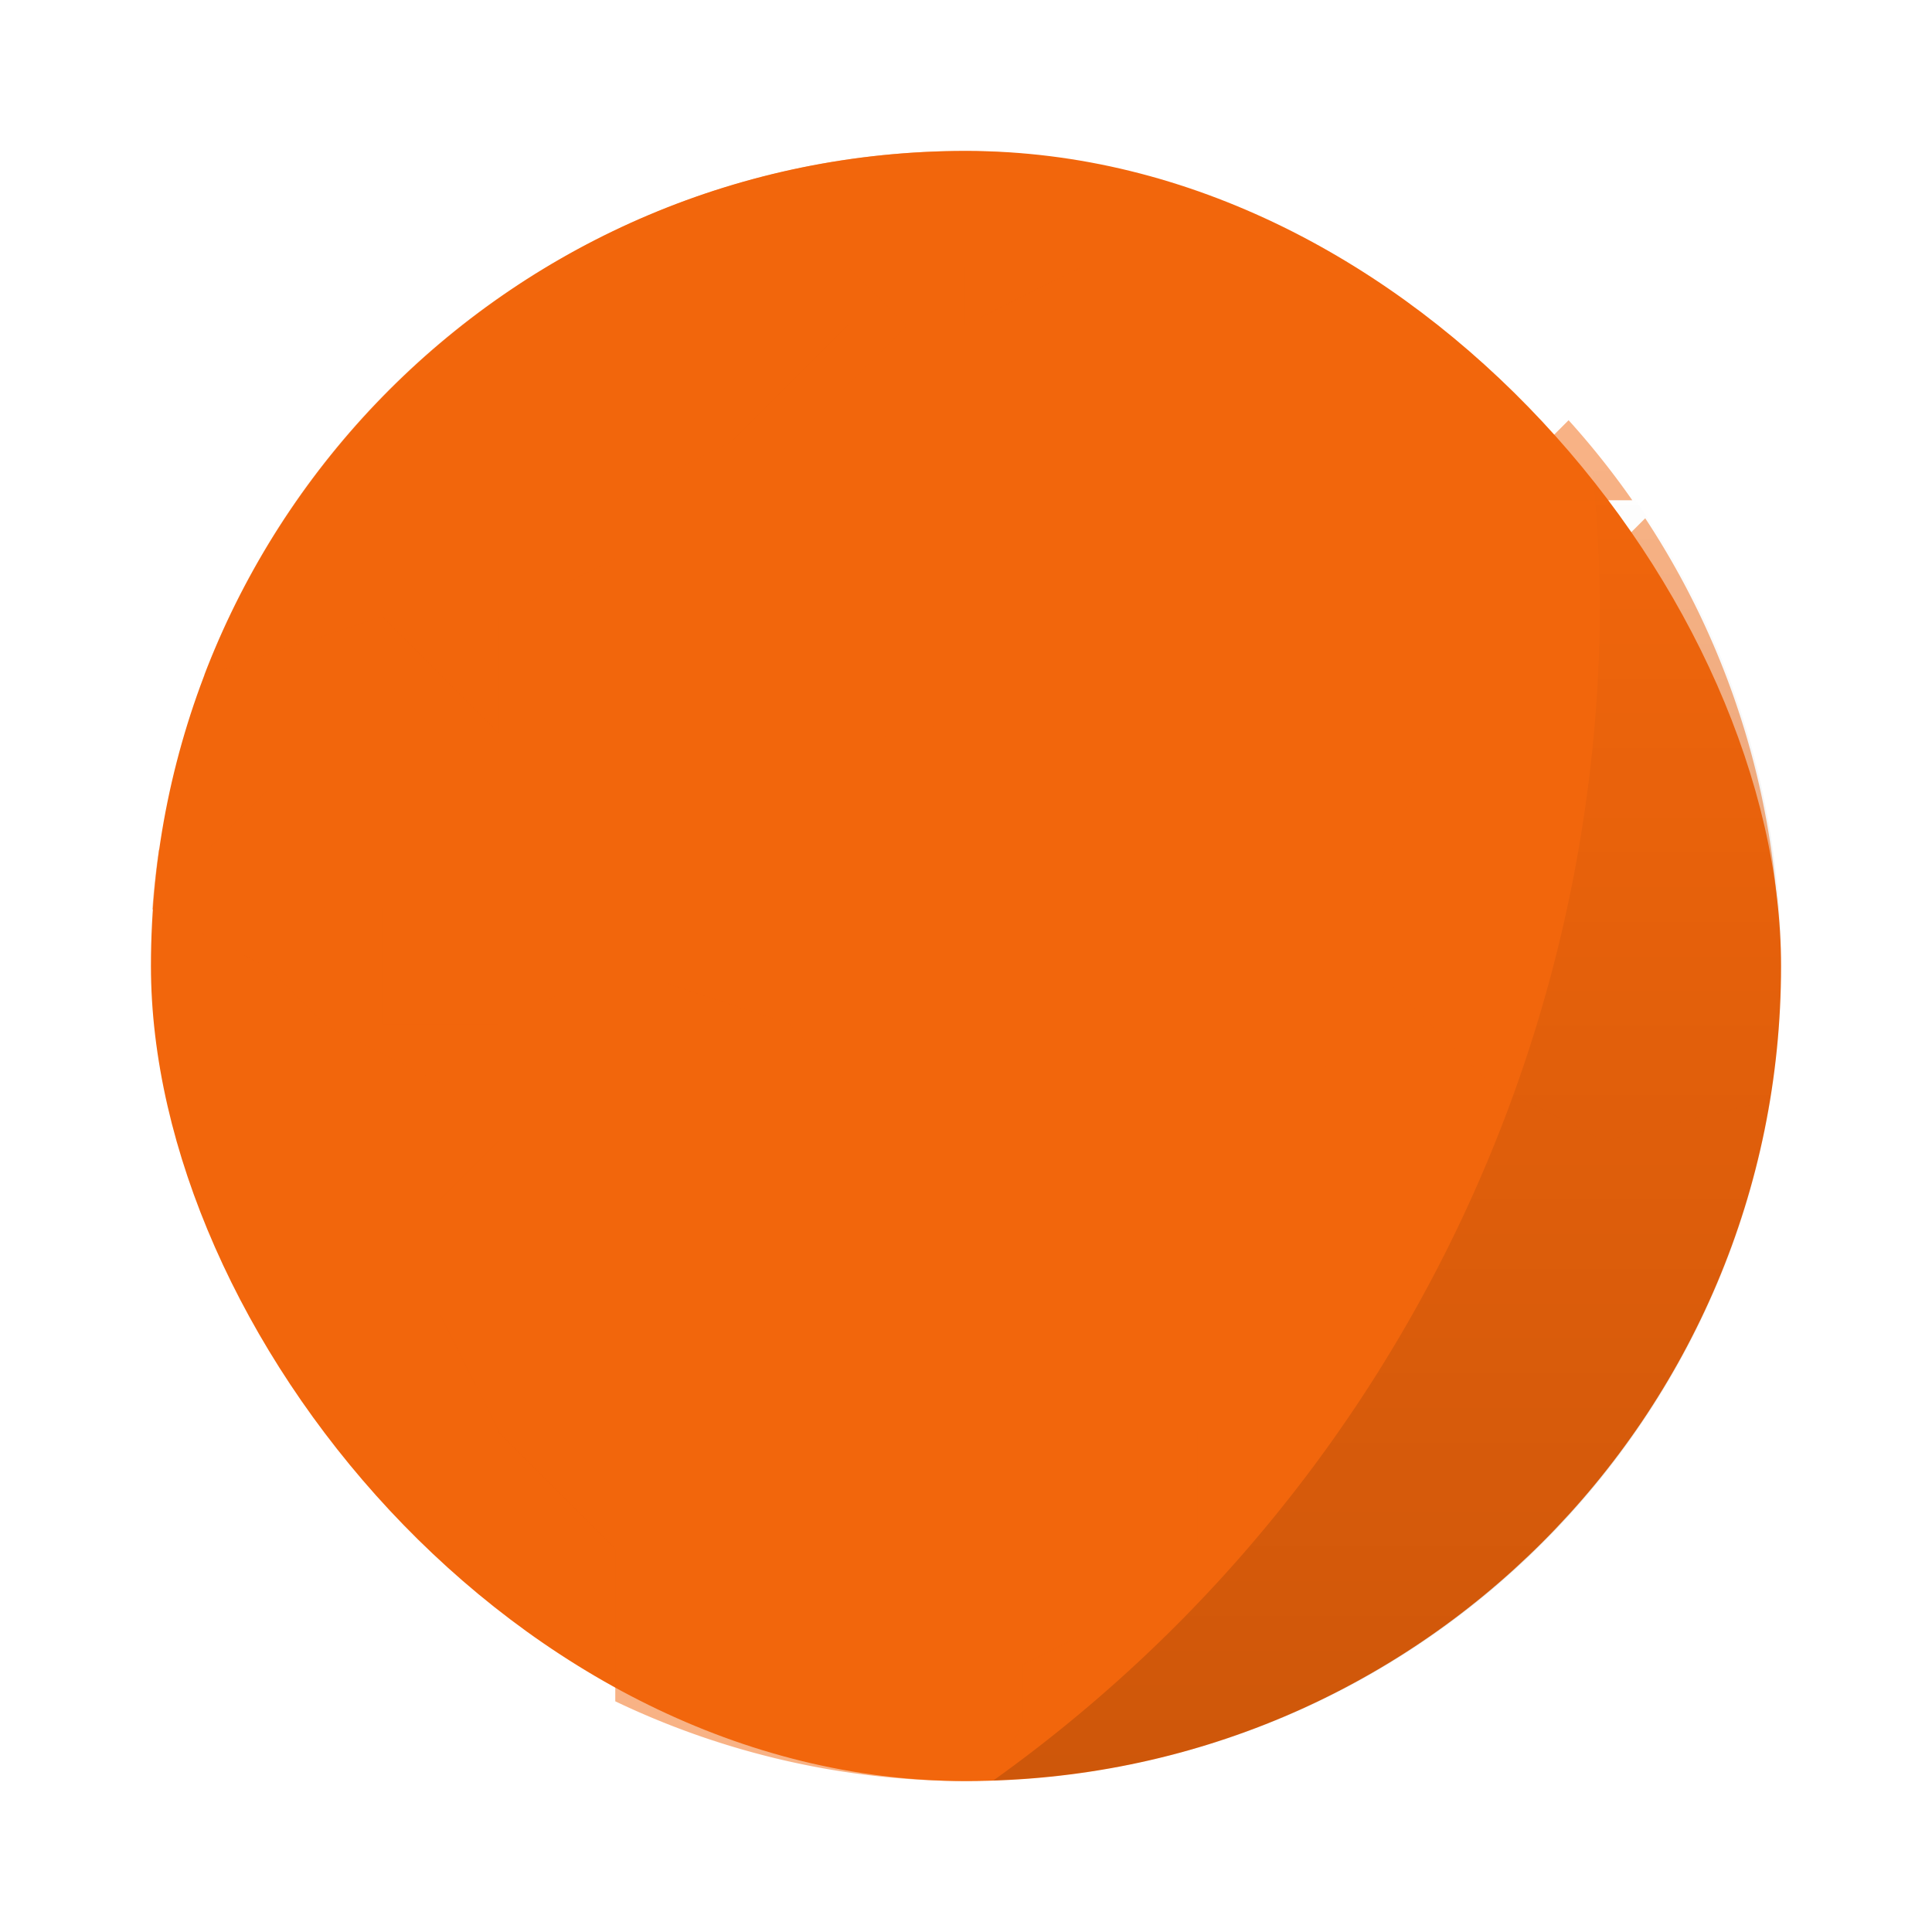 <svg width="64" height="64" version="1.1" xmlns="http://www.w3.org/2000/svg">
 <defs>
  <linearGradient id="a" x1="40" x2="40" y1="59" y2="15" gradientUnits="userSpaceOnUse">
   <stop offset="0"/>
   <stop stop-opacity="0" offset="1"/>
  </linearGradient>
 </defs>
 <rect x="5" y="5" width="54" height="54" rx="27" fill="#f2660c"/>
 <path d="m31.953 5a27 27 0 0 0-25.185 17.357h0.114l5.786-1.929 3.857 3.857v-3.857l3.857-1.929v-1.929l3.857-1.929 3.857-3.857v1.929l1.929-1.929-1.929-1.929h3.857v1.929l3.857-1.929-1.929-1.929v-1.832a27 27 0 0 0-1.929-0.096zm20.009 8.92-0.723 0.723v1.929h2.833a27 27 0 0 0-2.11-2.652zm2.538 3.248-7.118 7.118-1.929 5.786v1.929l3.857 3.857 3.857 1.929 5.383-1.327a27 27 0 0 0 0.403-4.459 27 27 0 0 0-4.453-14.833zm-45.69 9.047-1.929 1.929h-1.616c-0.096 0.656-0.17 1.313-0.218 1.973v0.004l3.763 1.88 1.929 1.929 3.857 1.929 1.929 1.929-1.929 1.929v3.857l1.929 3.857 3.857 3.857v5.07a27 27 0 0 0 11.571 2.644c0.328-0.006 0.656-0.017 0.984-0.035l0.945-1.894v-1.929l3.857-1.929 1.929-1.929v-3.857l1.929-1.929v-1.929l-1.929-1.929-5.786-1.929-3.857-3.857h-1.929l-1.929-1.929-5.786-1.929-3.857 1.929h-3.857v-3.857h-1.929v-3.857z" fill="#f2660c" opacity=".5"/>
 <path d="m52.631 14.553a48 48 0 0 1 0.369 5.445l-45.205 2e-3h45.205a48 48 0 0 1-20.09 38.977c14.532-0.478 26.09-12.324 26.09-26.977 0-6.665-2.395-12.747-6.369-17.447z" fill="url(#a)" opacity=".15"/>
 <path d="m32 18a4 4 0 0 0-4 4 4 4 0 0 0 0.062 0.676 12 12 0 0 0-8.062 11.324 12 12 0 0 0 12 12 12 12 0 0 0 12-12 12 12 0 0 0-2.27-7.004 2 2 0 0 0 0.27-0.996 2 2 0 0 0-2-2 2 2 0 0 0-1 0.27 12 12 0 0 0-3.06-1.59 4 4 0 0 0 0.06-0.68 4 4 0 0 0-4-4zm0 2a2 2 0 0 1 2 2 2 2 0 0 1-0.012 0.168 12 12 0 0 0-1.988-0.168 12 12 0 0 0-1.992 0.18 2 2 0 0 1-8e-3 -0.18 2 2 0 0 1 2-2zm0 4a10 10 0 0 1 0.882 0.042 10 10 0 0 1 0.118 8e-3 10 10 0 0 1 0.26 0.04 10 10 0 0 1 0.64 0.1 10 10 0 0 1 0.268 0.06 10 10 0 0 1 0.74 0.192 10 10 0 0 1 0.206 0.06 10 10 0 0 1 4e-3 0 10 10 0 0 1 0.124 0.048 10 10 0 0 1 0.684 0.266 10 10 0 0 1 0.266 0.12 10 10 0 0 1 0.656 0.334 10 10 0 0 1 0.176 0.1 10 10 0 0 1 0.73 0.47 10 10 0 0 1 0.028 0.016 10 10 0 0 1 0.12 0.09 10 10 0 0 1 0.098 0.07 10 10 0 0 1 1.984 1.984 10 10 0 0 1 4e-3 8e-3 10 10 0 0 1 0.532 0.78 10 10 0 0 1 0.026 0.04 10 10 0 0 1 0.016 0.032 10 10 0 0 1 0.45 0.832 10 10 0 0 1 8e-3 0.014 10 10 0 0 1 8e-3 0.016 10 10 0 0 1 0.35 0.844 10 10 0 0 1 0.044 0.118 10 10 0 0 1 0.24 0.776 10 10 0 0 1 0.06 0.246 10 10 0 0 1 0.13 0.646 10 10 0 0 1 0.062 0.4 10 10 0 0 1 0.05 0.56 10 10 0 0 1 0.036 0.688 10 10 0 0 1-0.042 0.882 10 10 0 0 1-0.052 0.42 10 10 0 0 1-0.086 0.55 10 10 0 0 1-0.106 0.472 10 10 0 0 1-0.12 0.484 10 10 0 0 1-0.168 0.5 10 10 0 0 1-0.16 0.442 10 10 0 0 1-0.24 0.524 10 10 0 0 1-0.17 0.354 10 10 0 0 1-0.29 0.508 10 10 0 0 1-0.23 0.376 10 10 0 0 1-0.316 0.44 10 10 0 0 1-0.274 0.36 10 10 0 0 1-0.348 0.4 10 10 0 0 1-0.332 0.354 10 10 0 0 1-0.356 0.332 10 10 0 0 1-0.398 0.348 10 10 0 0 1-0.36 0.274 10 10 0 0 1-0.44 0.316 10 10 0 0 1-0.376 0.23 10 10 0 0 1-0.508 0.29 10 10 0 0 1-0.354 0.172 10 10 0 0 1-0.524 0.238 10 10 0 0 1-0.44 0.16 10 10 0 0 1-0.5 0.168 10 10 0 0 1-0.486 0.12 10 10 0 0 1-0.472 0.106 10 10 0 0 1-0.552 0.086 10 10 0 0 1-0.418 0.052 10 10 0 0 1-0.882 0.042 10 10 0 0 1-0.882-0.042 10 10 0 0 1-0.42-0.052 10 10 0 0 1-0.55-0.086 10 10 0 0 1-0.472-0.106 10 10 0 0 1-0.484-0.12 10 10 0 0 1-0.5-0.168 10 10 0 0 1-0.442-0.16 10 10 0 0 1-0.524-0.24 10 10 0 0 1-0.354-0.17 10 10 0 0 1-0.508-0.29 10 10 0 0 1-0.376-0.23 10 10 0 0 1-0.44-0.316 10 10 0 0 1-0.36-0.274 10 10 0 0 1-0.4-0.348 10 10 0 0 1-0.354-0.332 10 10 0 0 1-0.332-0.356 10 10 0 0 1-0.348-0.398 10 10 0 0 1-0.274-0.36 10 10 0 0 1-0.316-0.44 10 10 0 0 1-0.23-0.376 10 10 0 0 1-0.29-0.508 10 10 0 0 1-0.172-0.354 10 10 0 0 1-0.238-0.524 10 10 0 0 1-0.16-0.44 10 10 0 0 1-0.168-0.5 10 10 0 0 1-0.12-0.486 10 10 0 0 1-0.106-0.472 10 10 0 0 1-0.086-0.552 10 10 0 0 1-0.052-0.418 10 10 0 0 1-0.042-0.882 10 10 0 0 1 0.042-0.882 10 10 0 0 1 0.048-0.38 10 10 0 0 1 0.1-0.636 10 10 0 0 1 0.064-0.29 10 10 0 0 1 0.176-0.684 10 10 0 0 1 0.094-0.284 10 10 0 0 1 0.234-0.644 10 10 0 0 1 0.144-0.32 10 10 0 0 1 0.29-0.59 10 10 0 0 1 0.136-0.244 10 10 0 0 1 0.39-0.636 10 10 0 0 1 0.126-0.172 10 10 0 0 1 0.492-0.644 10 10 0 0 1 0.078-0.09 10 10 0 0 1 0.628-0.672 10 10 0 0 1 0.74-0.648 10 10 0 0 1 0.046-0.04 10 10 0 0 1 0.754-0.534 10 10 0 0 1 0.082-0.052 10 10 0 0 1 0.812-0.464 10 10 0 0 1 0.91-0.406 10 10 0 0 1 2.242-0.582 10 10 0 0 1 0.052-8e-3 10 10 0 0 1 0.042-4e-3 10 10 0 0 1 0.742-0.066 10 10 0 0 1 0.228-0.016 10 10 0 0 1 0.308-0.012zm0 2v6a2 2 0 0 1 2 2h6a8 8 0 0 0-0.036-0.676 8 8 0 0 0-0.05-0.42 8 8 0 0 0-0.054-0.372 8 8 0 0 0-0.102-0.446 8 8 0 0 0-0.08-0.308 8 8 0 0 0-0.14-0.43 8 8 0 0 0-0.132-0.36 8 8 0 0 0-0.156-0.348 8 8 0 0 0-0.18-0.37 8 8 0 0 0-0.188-0.328 8 8 0 0 0-0.23-0.376 8 8 0 0 0-0.194-0.27 8 8 0 0 0-0.282-0.37 8 8 0 0 0-0.226-0.258 8 8 0 0 0-0.298-0.32 8 8 0 0 0-0.32-0.298 8 8 0 0 0-0.258-0.226 8 8 0 0 0-0.37-0.28 8 8 0 0 0-0.27-0.196 8 8 0 0 0-0.376-0.23 8 8 0 0 0-0.328-0.188 8 8 0 0 0-0.37-0.18 8 8 0 0 0-0.348-0.156 8 8 0 0 0-0.36-0.134 8 8 0 0 0-0.43-0.14 8 8 0 0 0-0.308-0.078 8 8 0 0 0-0.446-0.1 8 8 0 0 0-0.37-0.056 8 8 0 0 0-0.422-0.05 8 8 0 0 0-0.676-0.036z" fill="#f2660c"/>
</svg>
